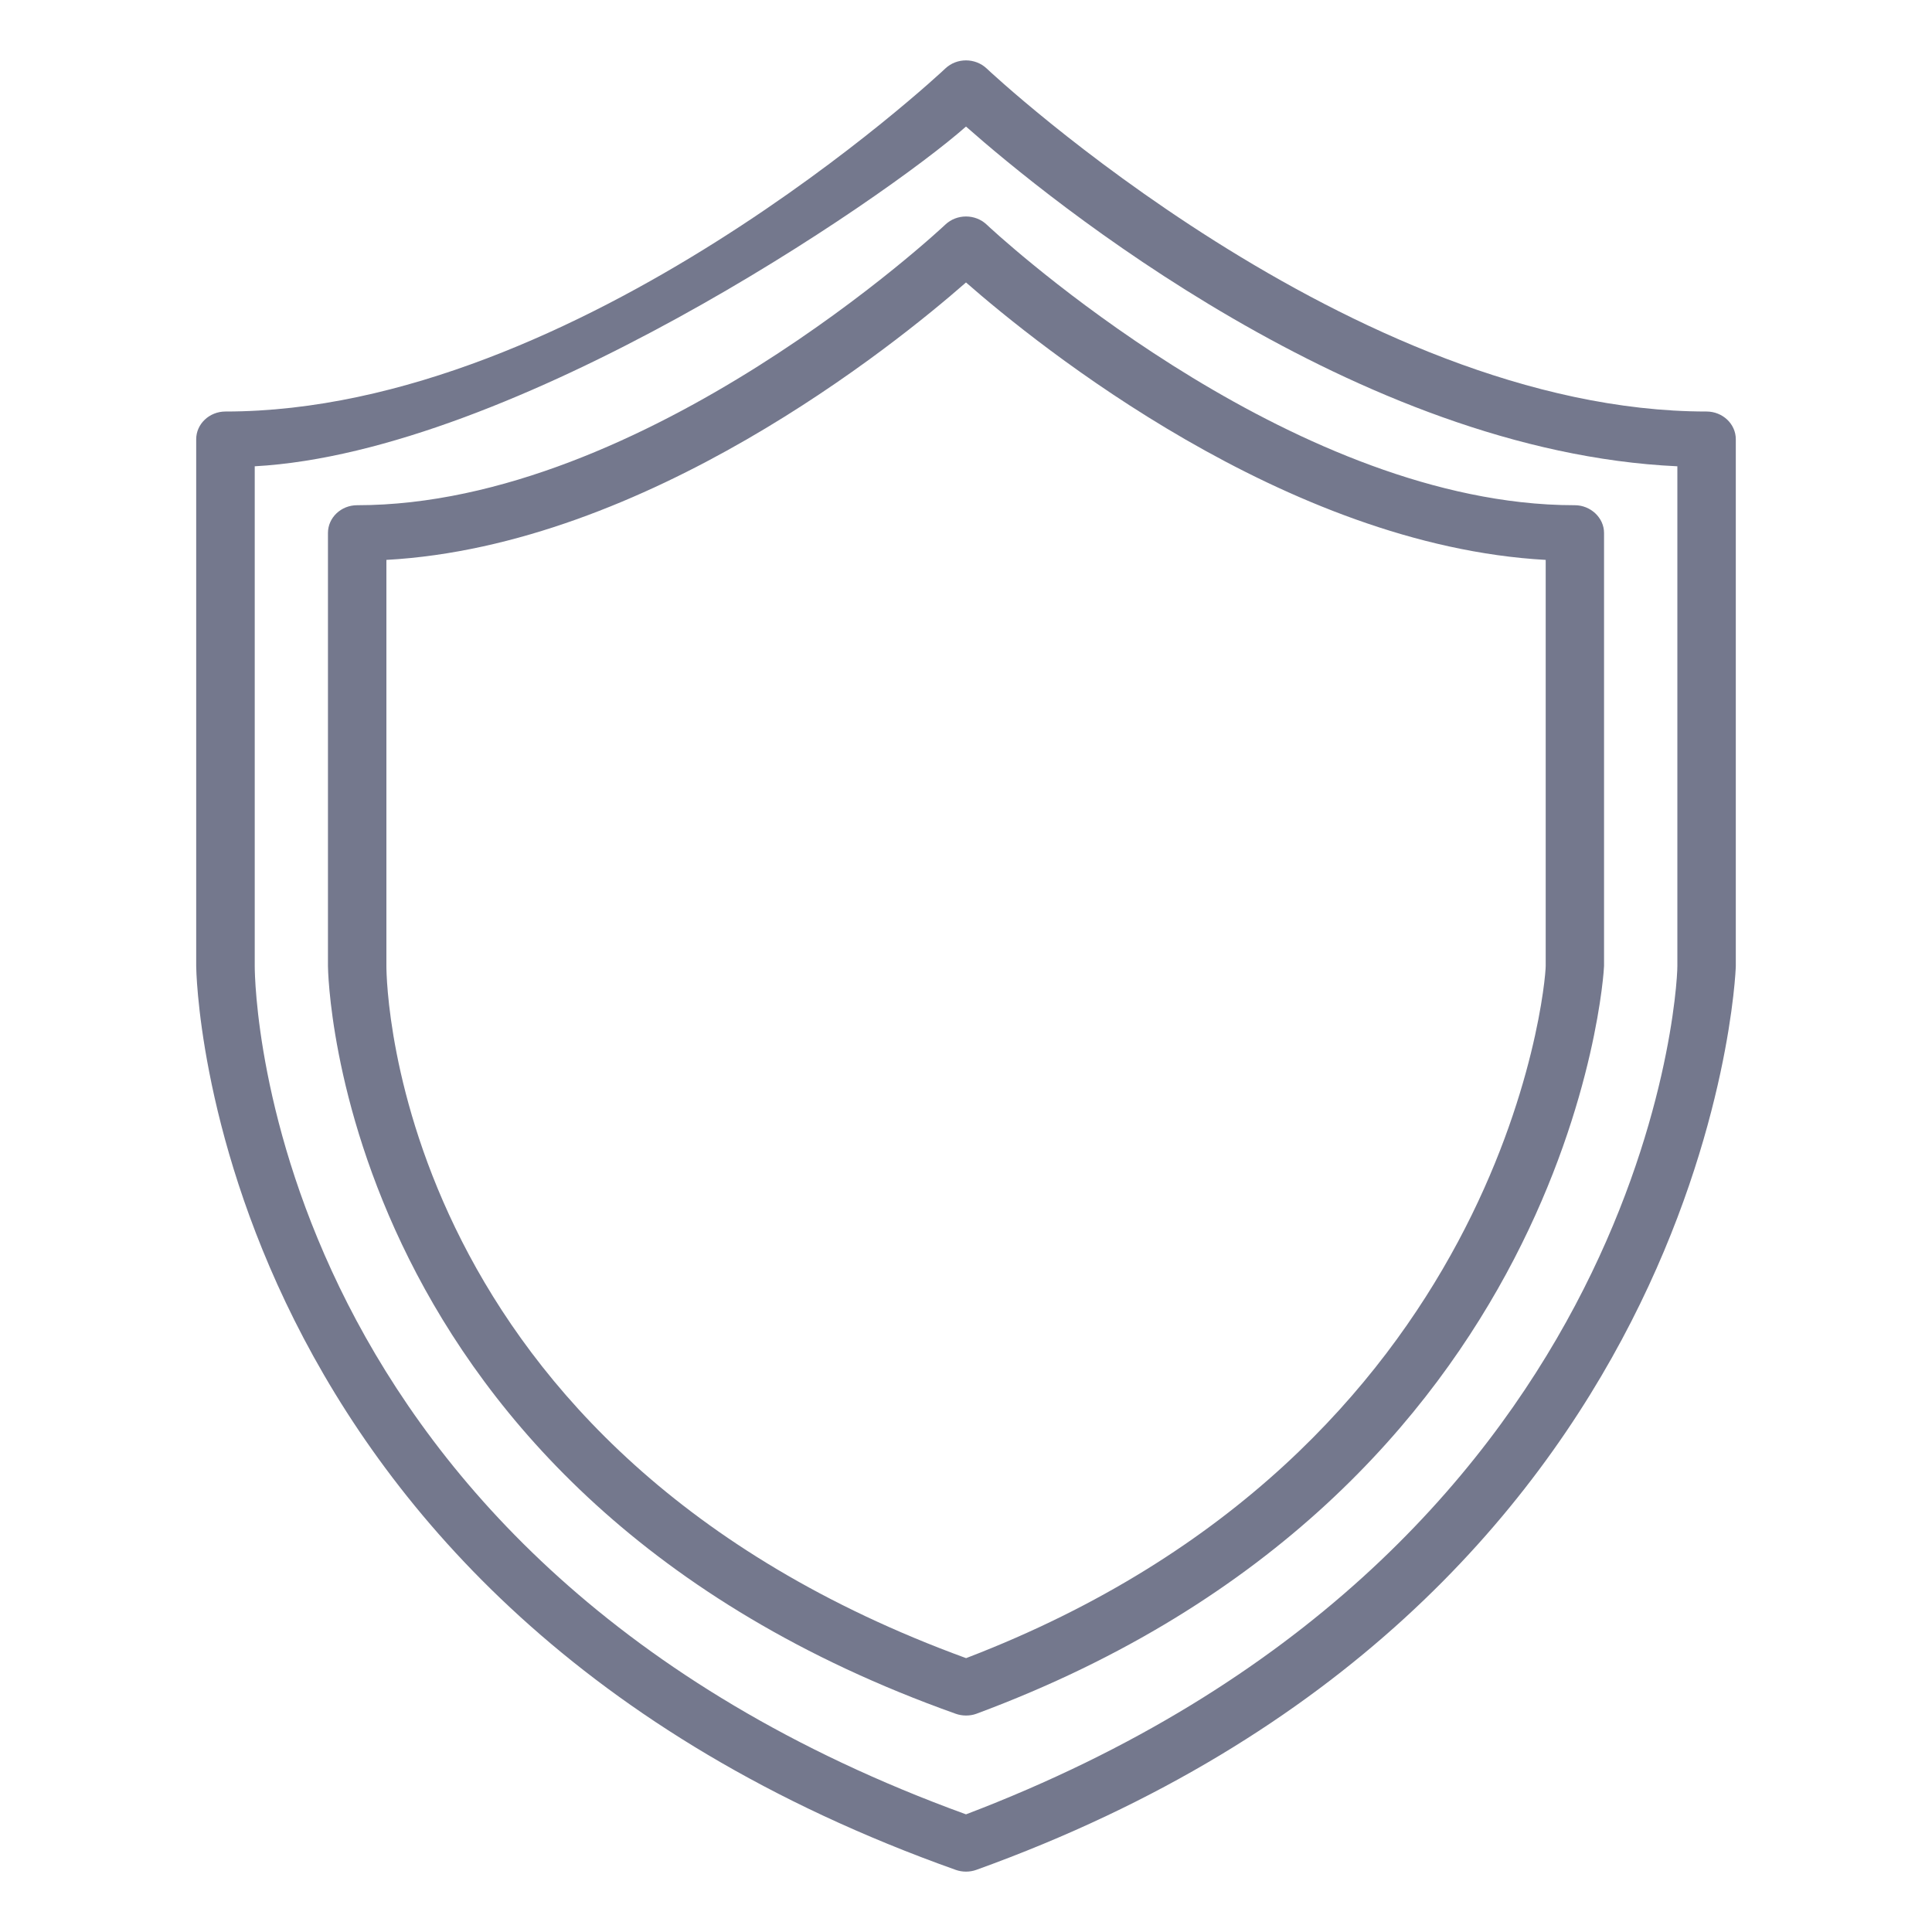 <svg width="20" height="20" viewBox="0 0 20 20" fill="none" xmlns="http://www.w3.org/2000/svg">
<path fill-rule="evenodd" clip-rule="evenodd" d="M16.605 10V5.517C16.605 5.359 16.465 5.23 16.303 5.23C16.116 5.23 15.929 5.219 15.743 5.198C12.947 4.883 10.249 2.359 10.214 2.325C10.096 2.213 9.904 2.213 9.786 2.325C9.749 2.361 6.682 5.23 3.697 5.23C3.53 5.23 3.395 5.359 3.395 5.517L3.395 10C3.395 10.055 3.469 15.456 9.894 17.741C9.928 17.753 9.964 17.759 10 17.759C10.036 17.759 10.071 17.754 10.107 17.741C16.288 15.446 16.605 10.061 16.605 10ZM10.001 17.165C15.58 15.027 16.001 10.197 16.001 10C16.001 9.802 16.001 5.796 16.001 5.796C13.31 5.647 10.748 3.579 10 2.924C9.252 3.579 6.69 5.647 4 5.796V10C4 10.204 4.084 15.005 10.001 17.165Z" fill="#74788D"/>
<path d="M17.969 10V4.547C17.969 4.389 17.833 4.26 17.666 4.26C14.005 4.26 10.251 0.745 10.214 0.709C10.095 0.597 9.904 0.597 9.786 0.709C9.749 0.745 5.999 4.26 2.334 4.26C2.167 4.26 2.031 4.389 2.031 4.547V10C2.031 10.066 2.121 16.593 9.894 19.357C9.928 19.369 9.964 19.375 10 19.375C10.036 19.375 10.072 19.369 10.106 19.357C17.704 16.621 17.969 10.075 17.969 10ZM10 18.782C2.748 16.146 2.637 10.25 2.637 10V4.827C5.327 4.679 9.149 2.062 10 1.31C10.85 2.061 14.047 4.675 17.364 4.827V10C17.364 10.327 16.996 16.118 10 18.782Z" fill="#74788D"/>
</svg>
